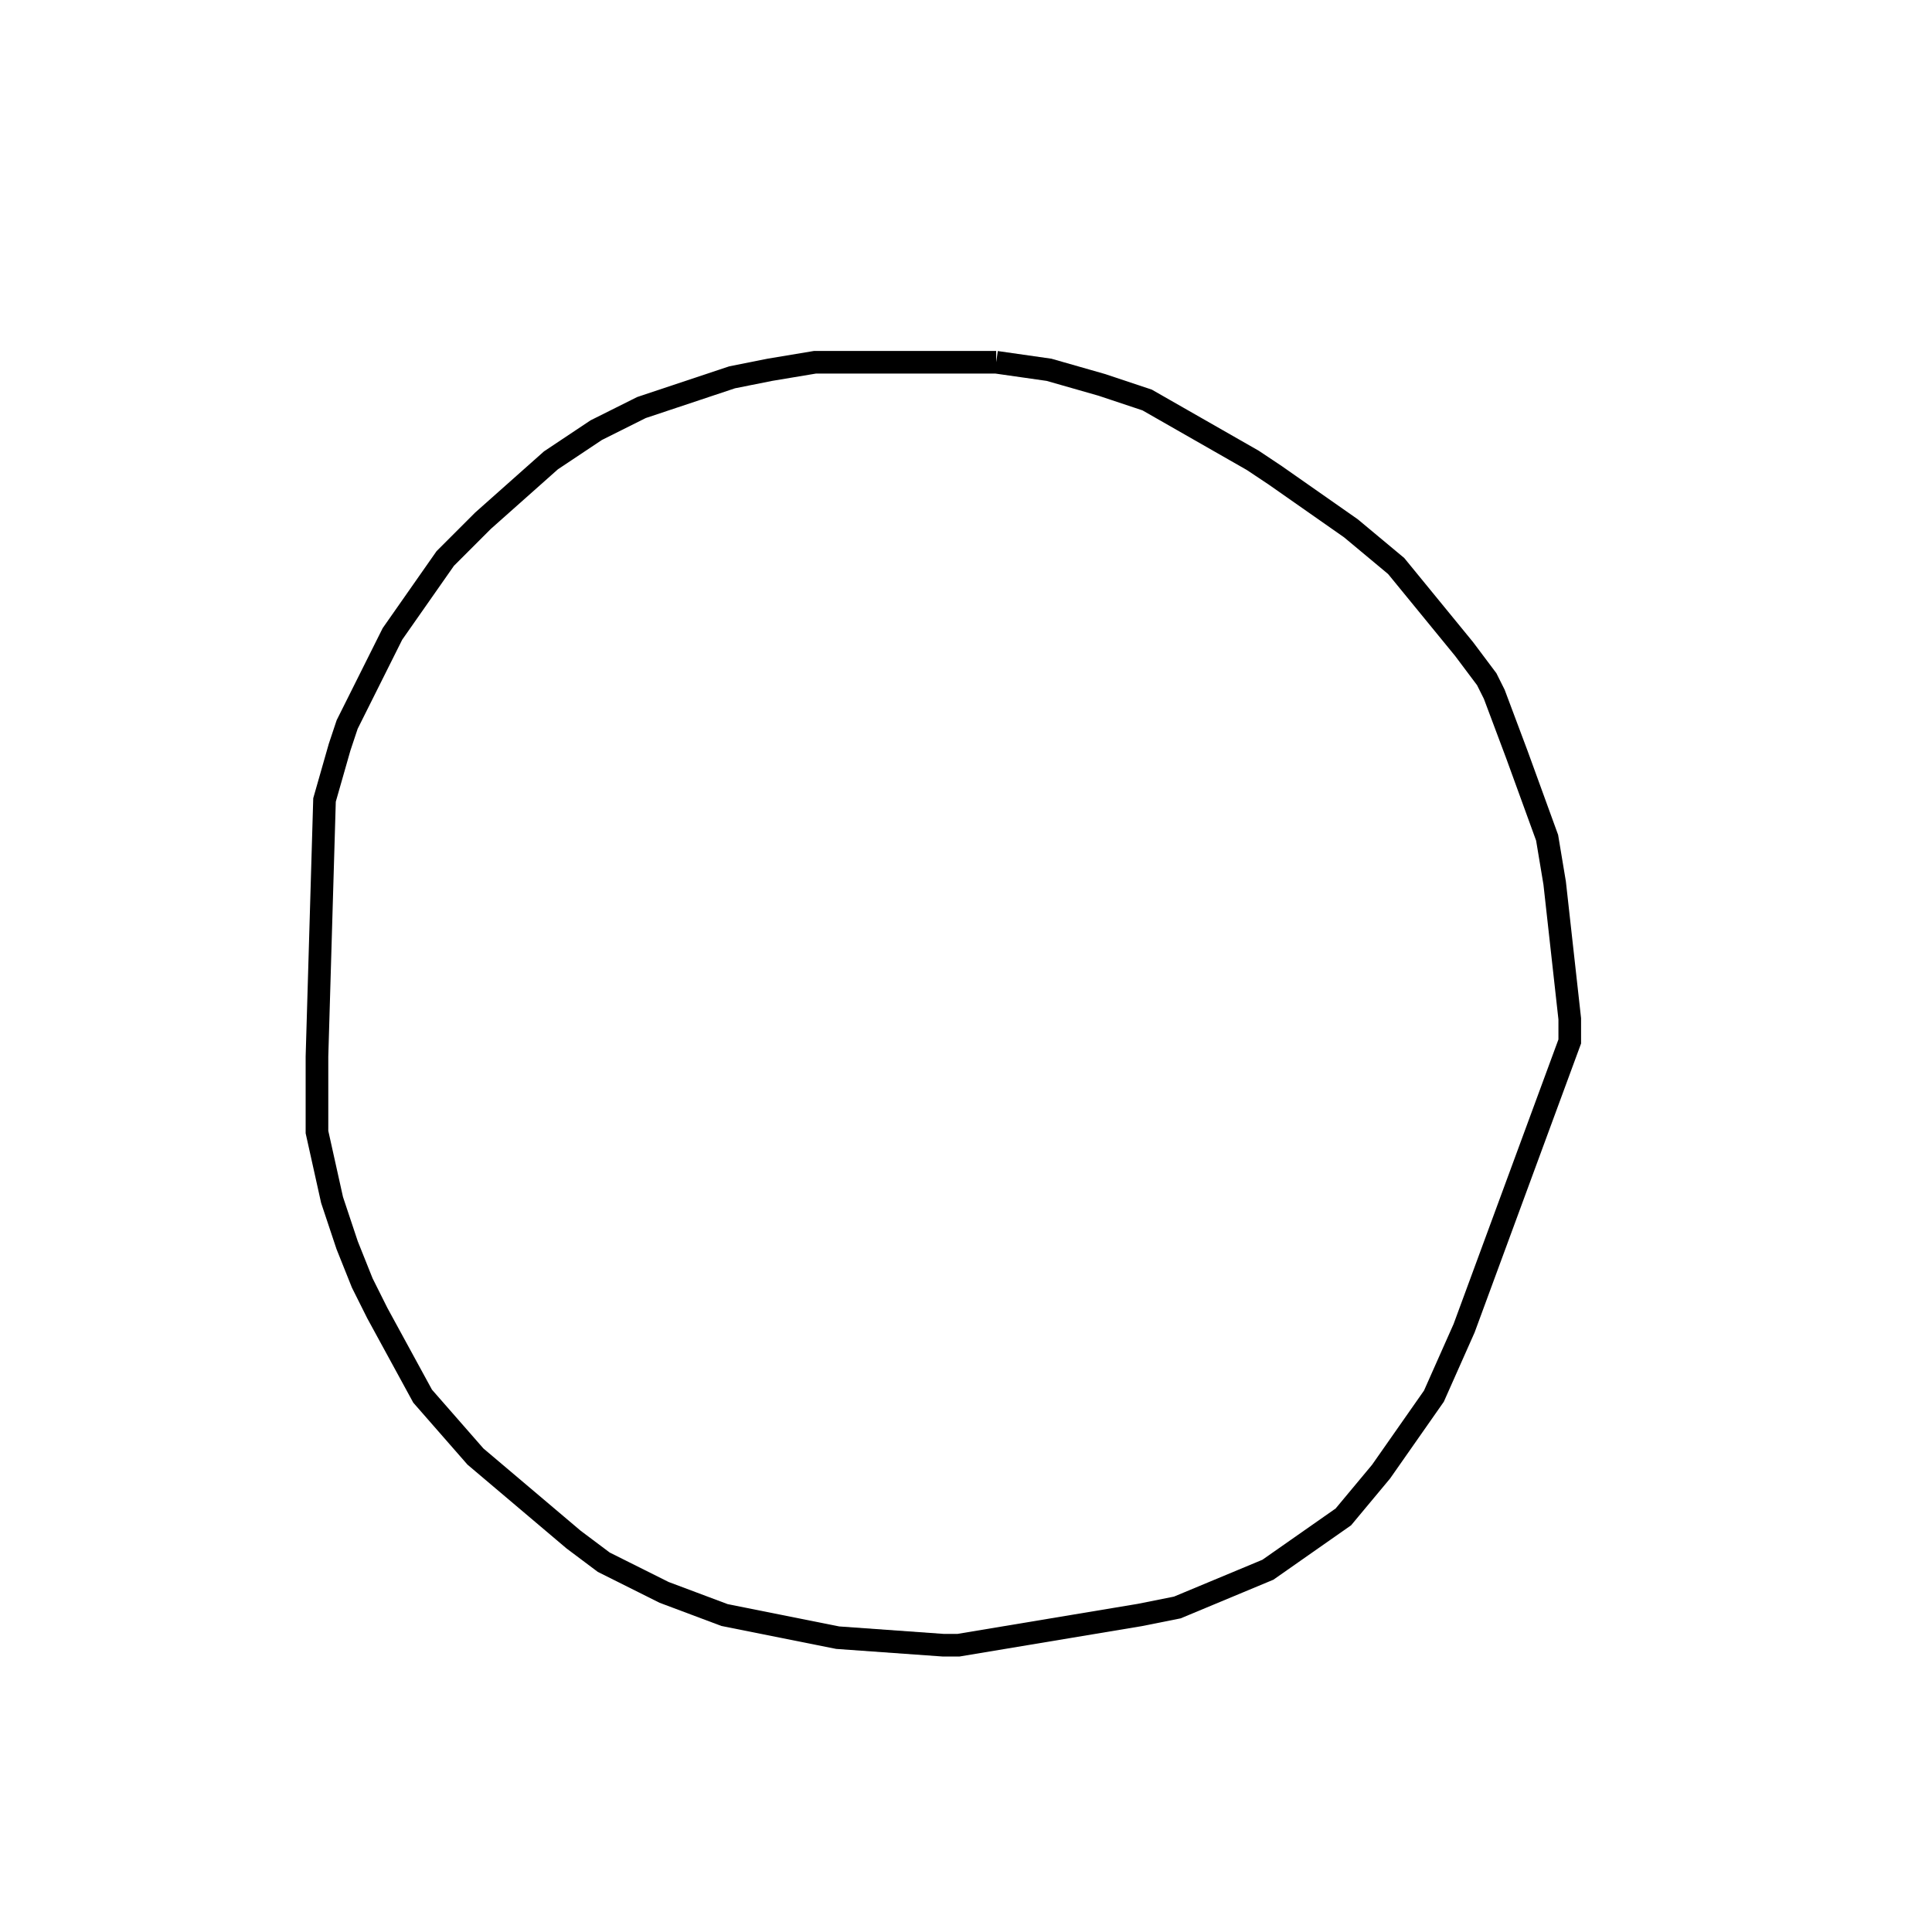<svg width="256" height="256" xmlns="http://www.w3.org/2000/svg" fill-opacity="0" stroke="black" stroke-width="3" ><path d="M132 48 139 49 146 51 152 53 166 61 169 63 179 70 185 75 194 86 197 90 198 92 201 100 205 111 206 117 208 135 208 138 194 176 190 185 183 195 178 201 168 208 156 213 151 214 127 218 125 218 111 217 96 214 88 211 80 207 76 204 63 193 56 185 50 174 48 170 46 165 44 159 42 150 42 140 43 106 45 99 46 96 52 84 59 74 64 69 73 61 79 57 85 54 97 50 102 49 108 48 132 48 "/></svg>